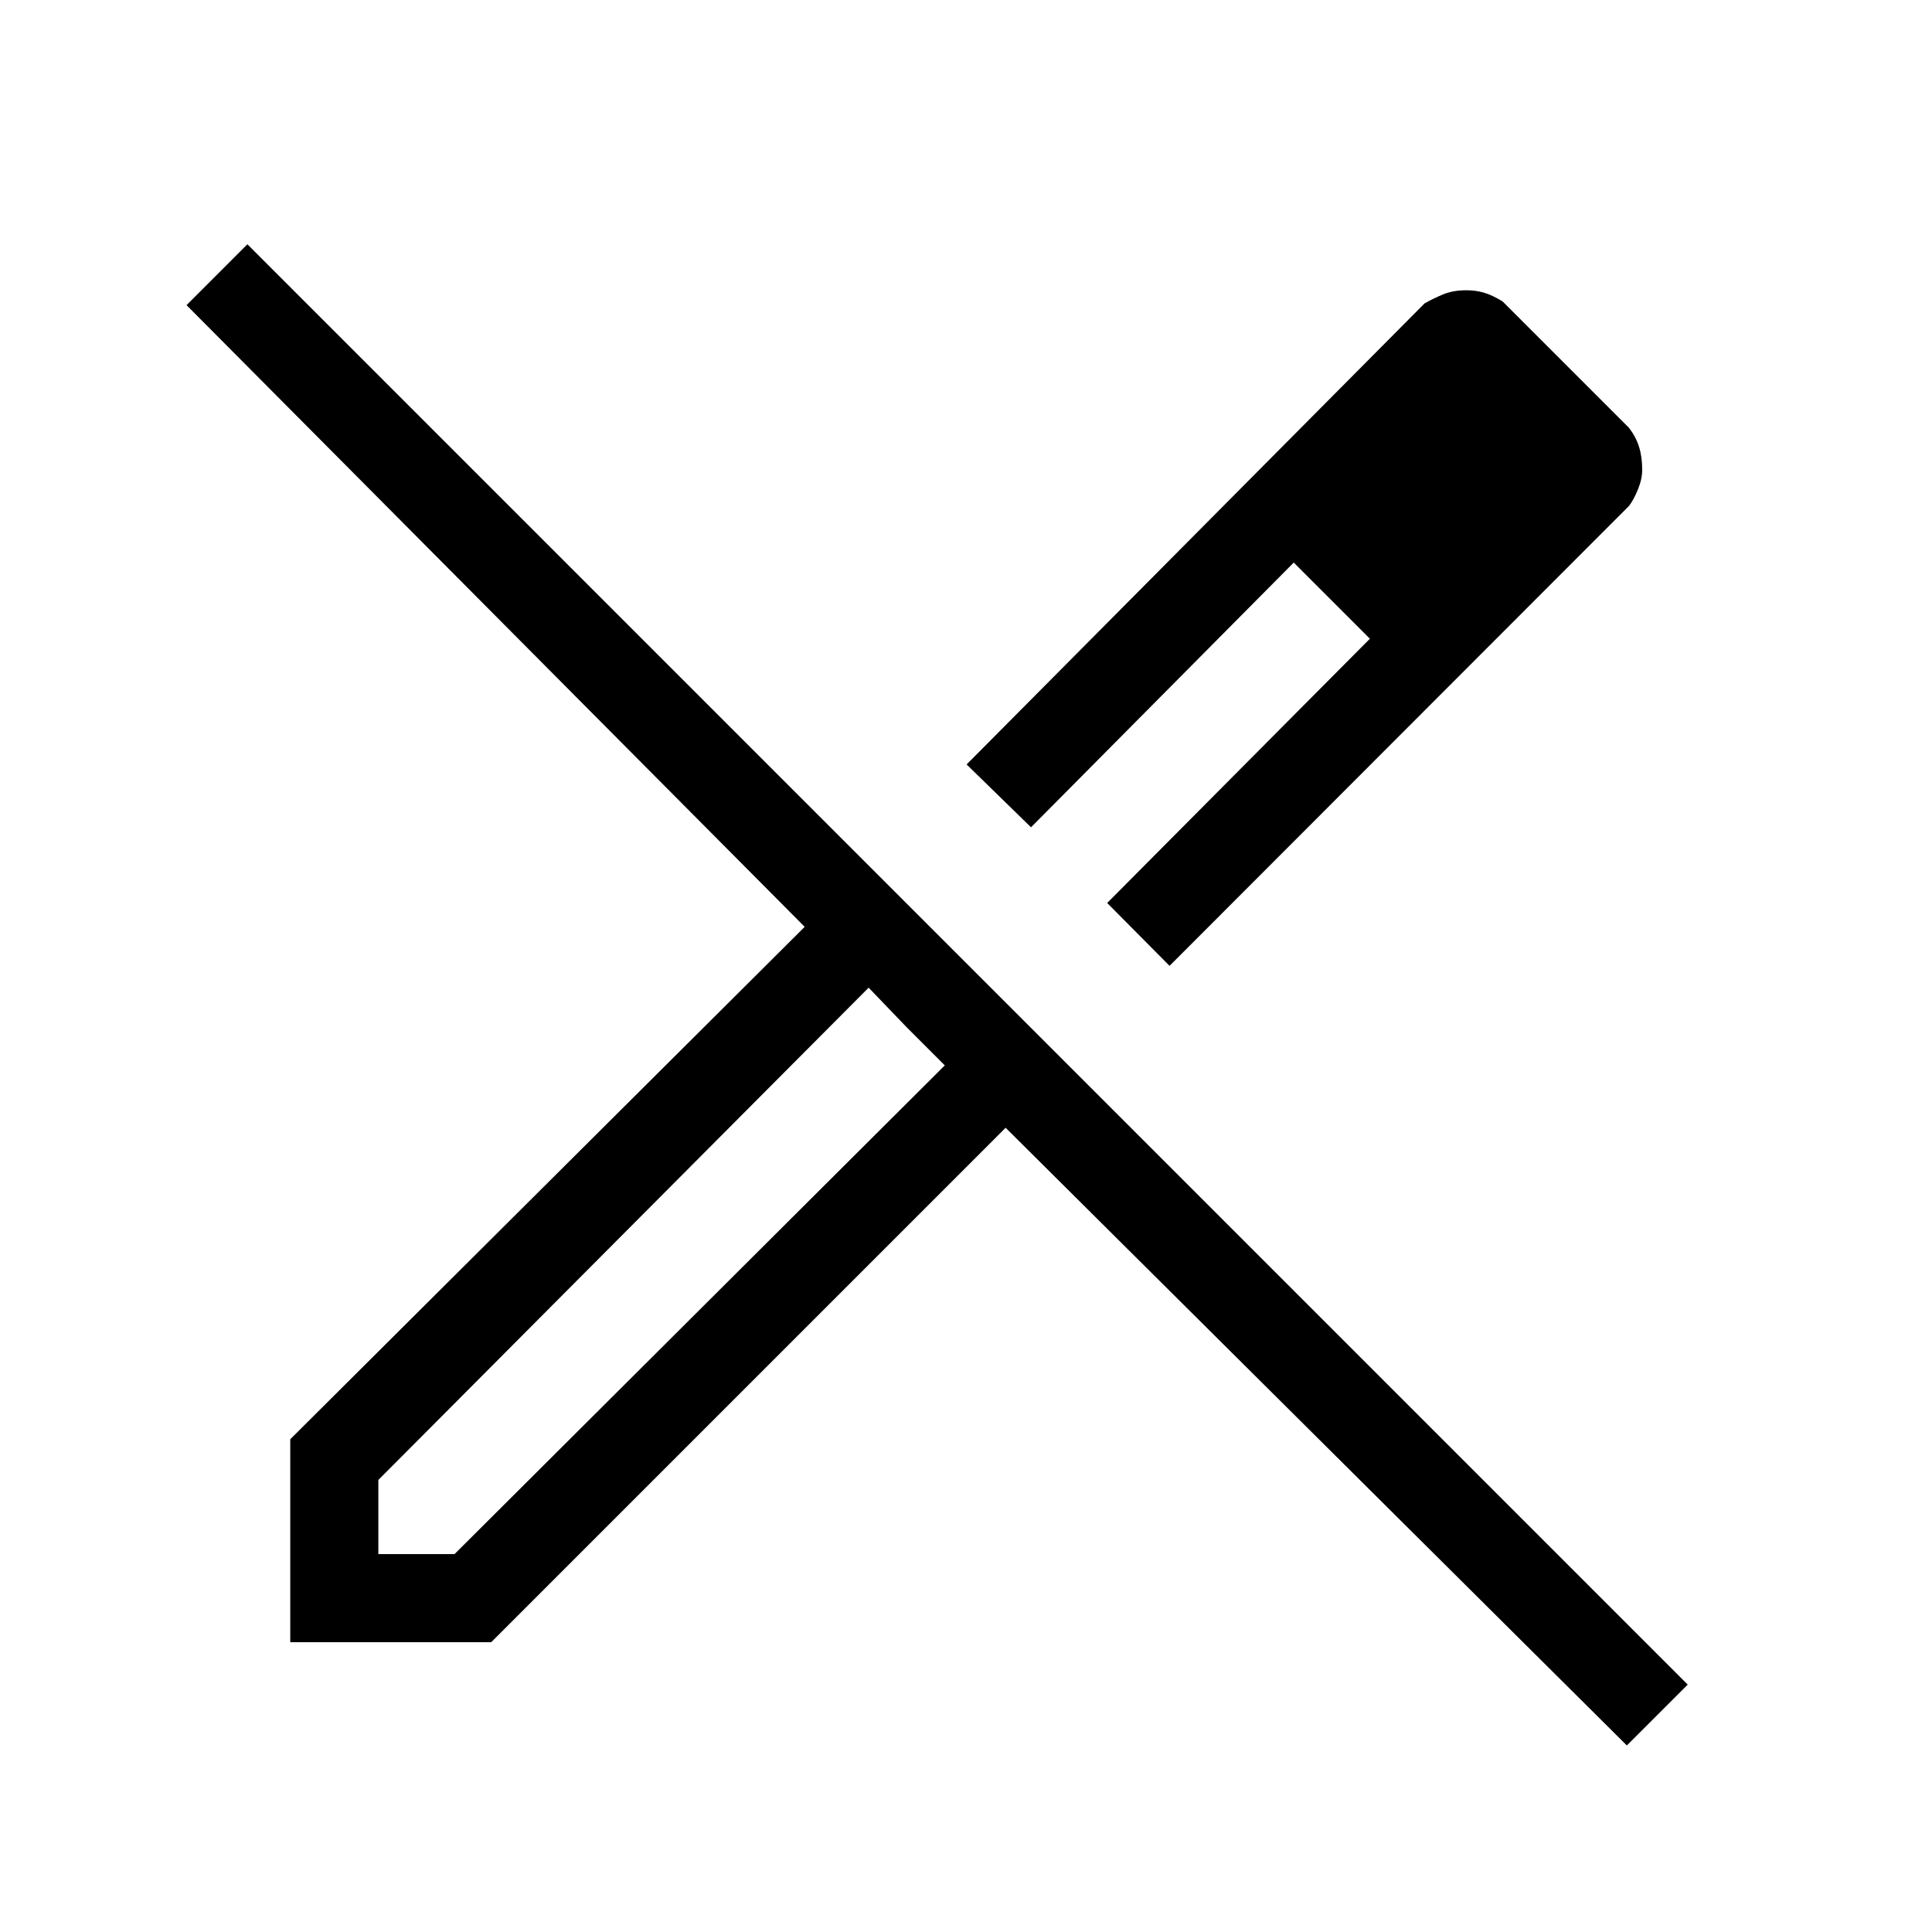 <svg xmlns="http://www.w3.org/2000/svg" height="48" viewBox="0 -960 960 960" width="48"><path d="m581.15-480.08-31-31.23 130.54-131.31-37.84-37.84-130.54 131.54-32-31.23 227.54-229.08q4.15-2.39 9.15-4.46 5-2.08 11.62-2.08 4.61 0 8.73 1.19 4.11 1.2 9.27 4.35l62.84 62.85q3.39 4.38 4.96 9.38 1.58 5 1.58 11.38 0 4.62-2.08 9.74-2.07 5.11-4.46 8.26L581.15-480.08ZM188-187.77h37.85l243.61-242.85-18.92-18.92-18.92-19.69L188-224.62v36.85Zm620.38 95.08L499.69-399.62 244.08-144h-99.85v-100.85l255.62-254.61L92.69-808.38l30.23-30.24 715.7 715.7-30.24 30.23Zm-41.61-635.93-37.92-37.15 37.92 37.15Zm-123.92 48.16 37.84 37.84-37.84-37.84ZM450.54-449.54l-18.92-19.69 37.84 38.61-18.92-18.92Z"/></svg>